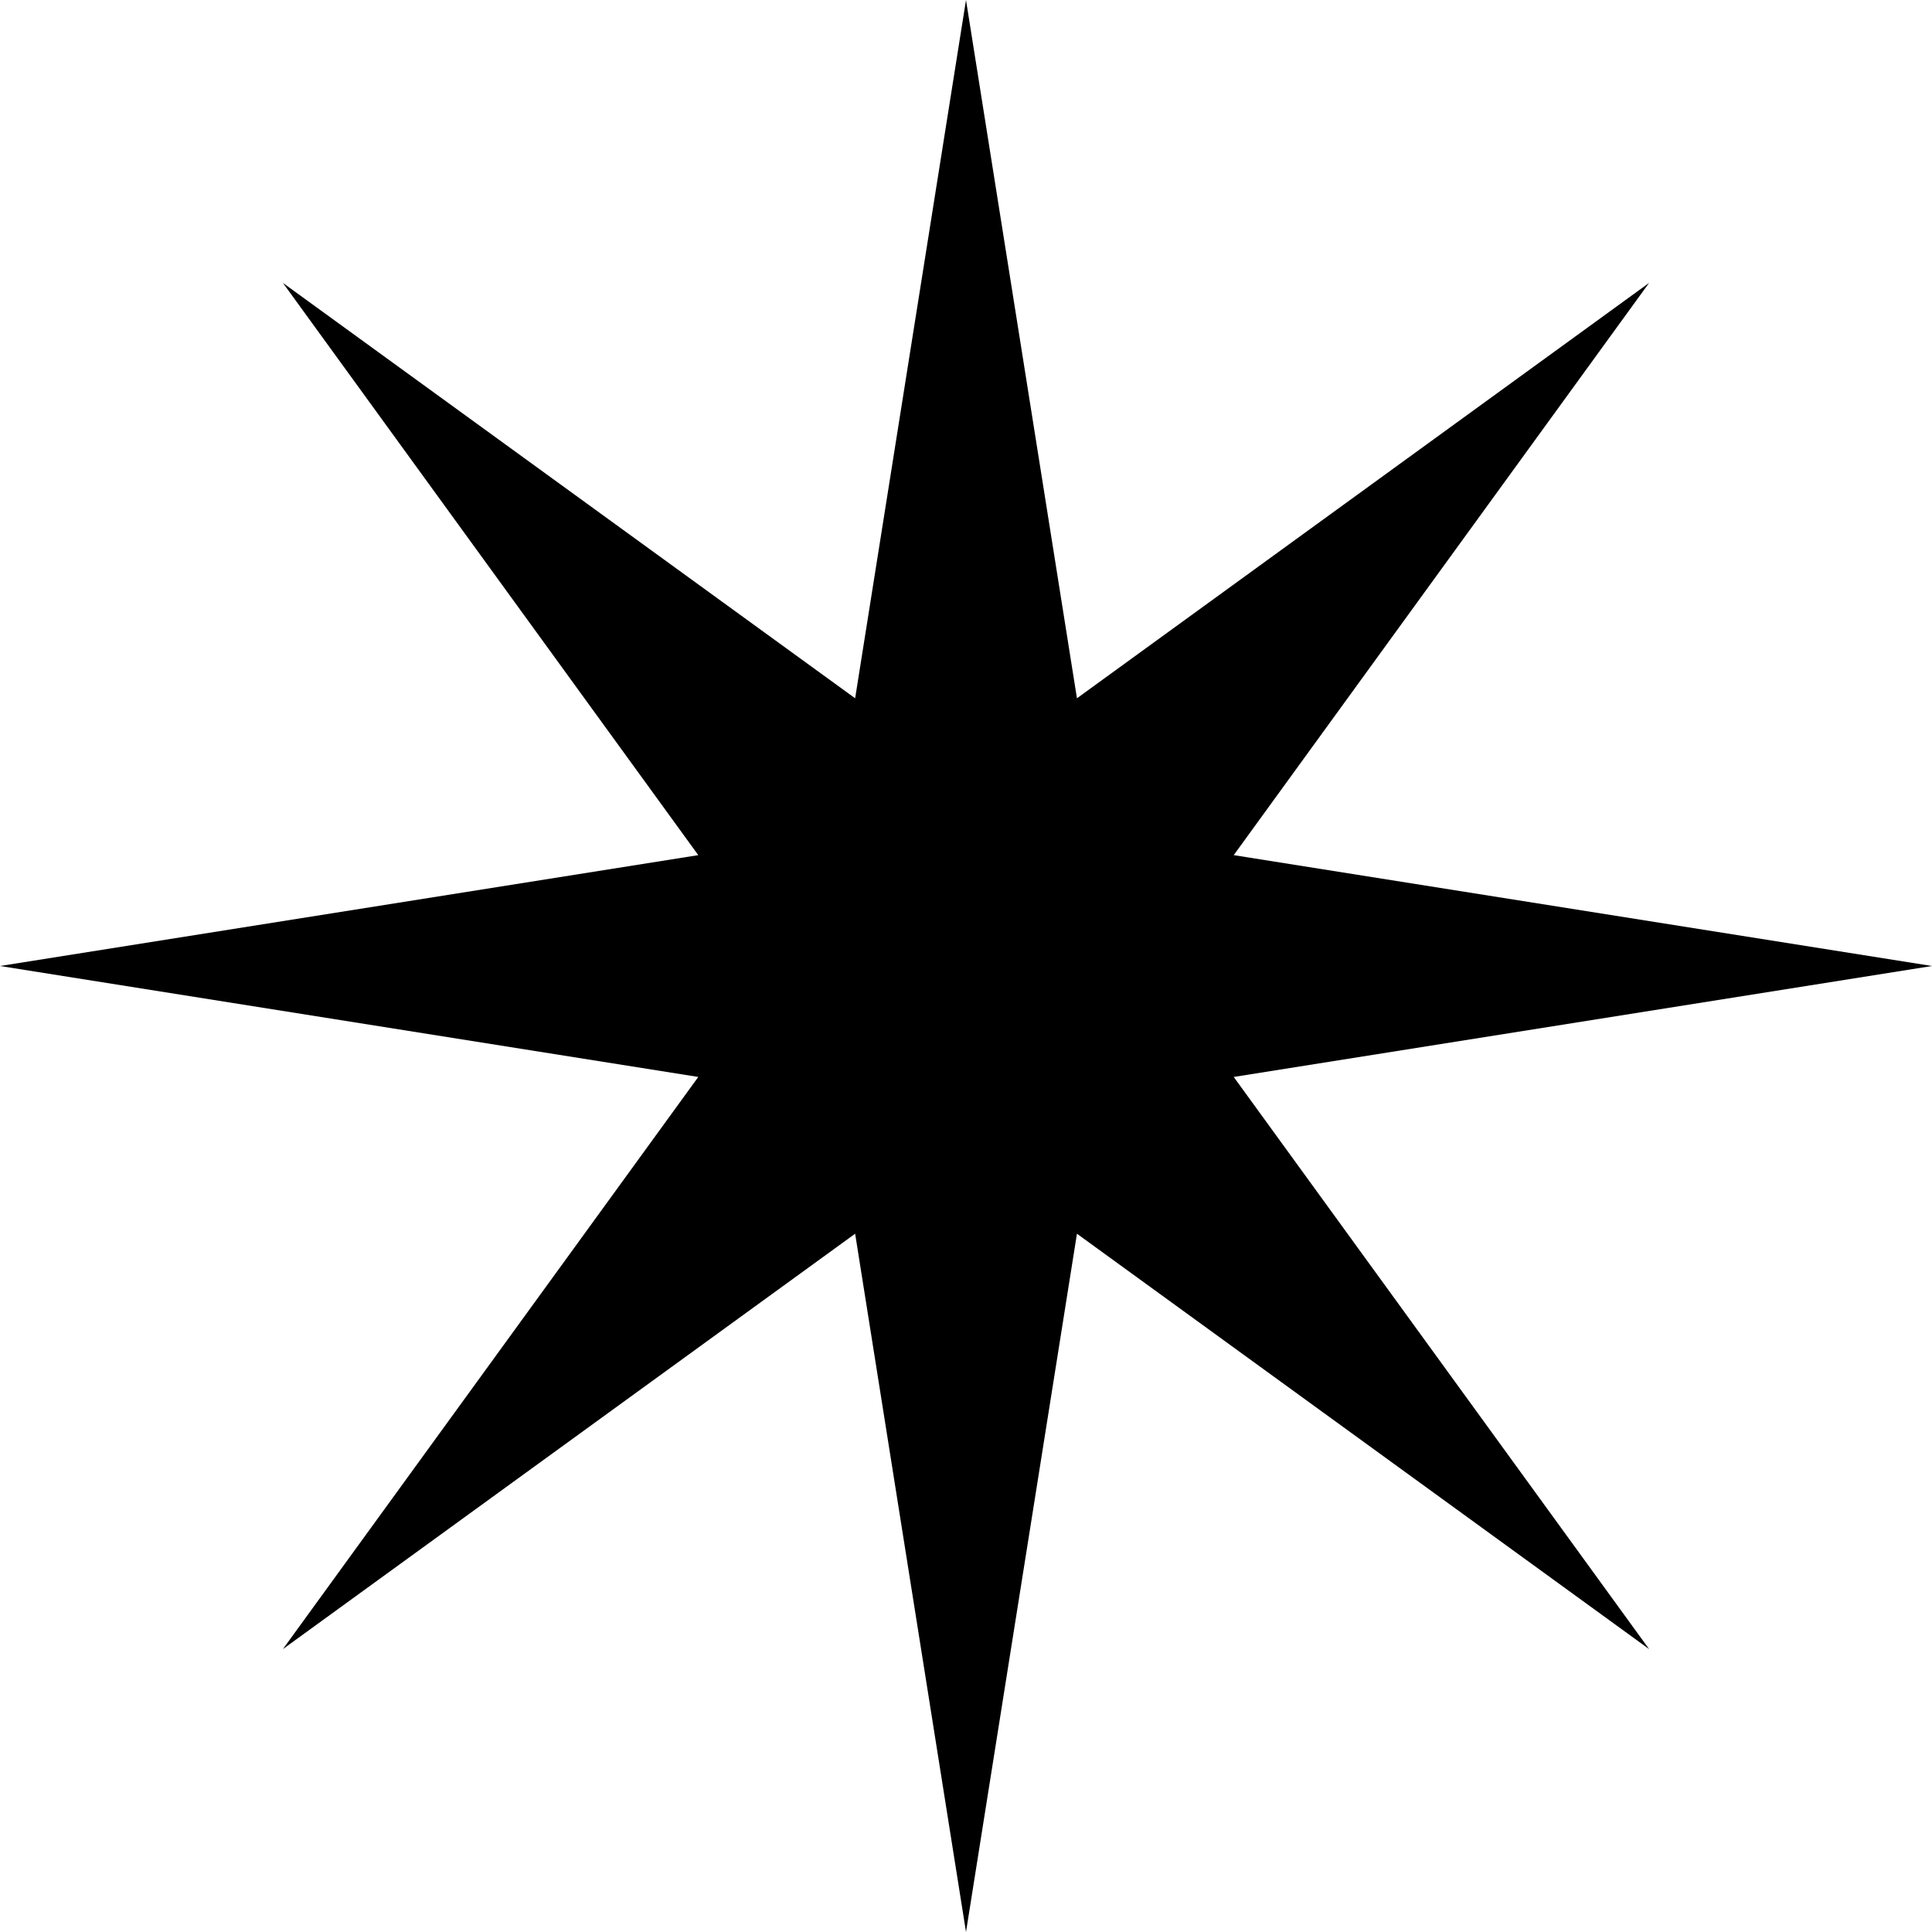 <svg width="21" height="21" viewBox="0 0 21 21" fill="none" xmlns="http://www.w3.org/2000/svg">
<path d="M10.5 0L11.706 7.59L17.925 3.075L13.41 9.295L21 10.5L13.41 11.706L17.925 17.925L11.706 13.41L10.5 21L9.295 13.41L3.075 17.925L7.59 11.706L0 10.5L7.59 9.295L3.075 3.075L9.295 7.59L10.5 0Z" fill="black"/>
</svg>

